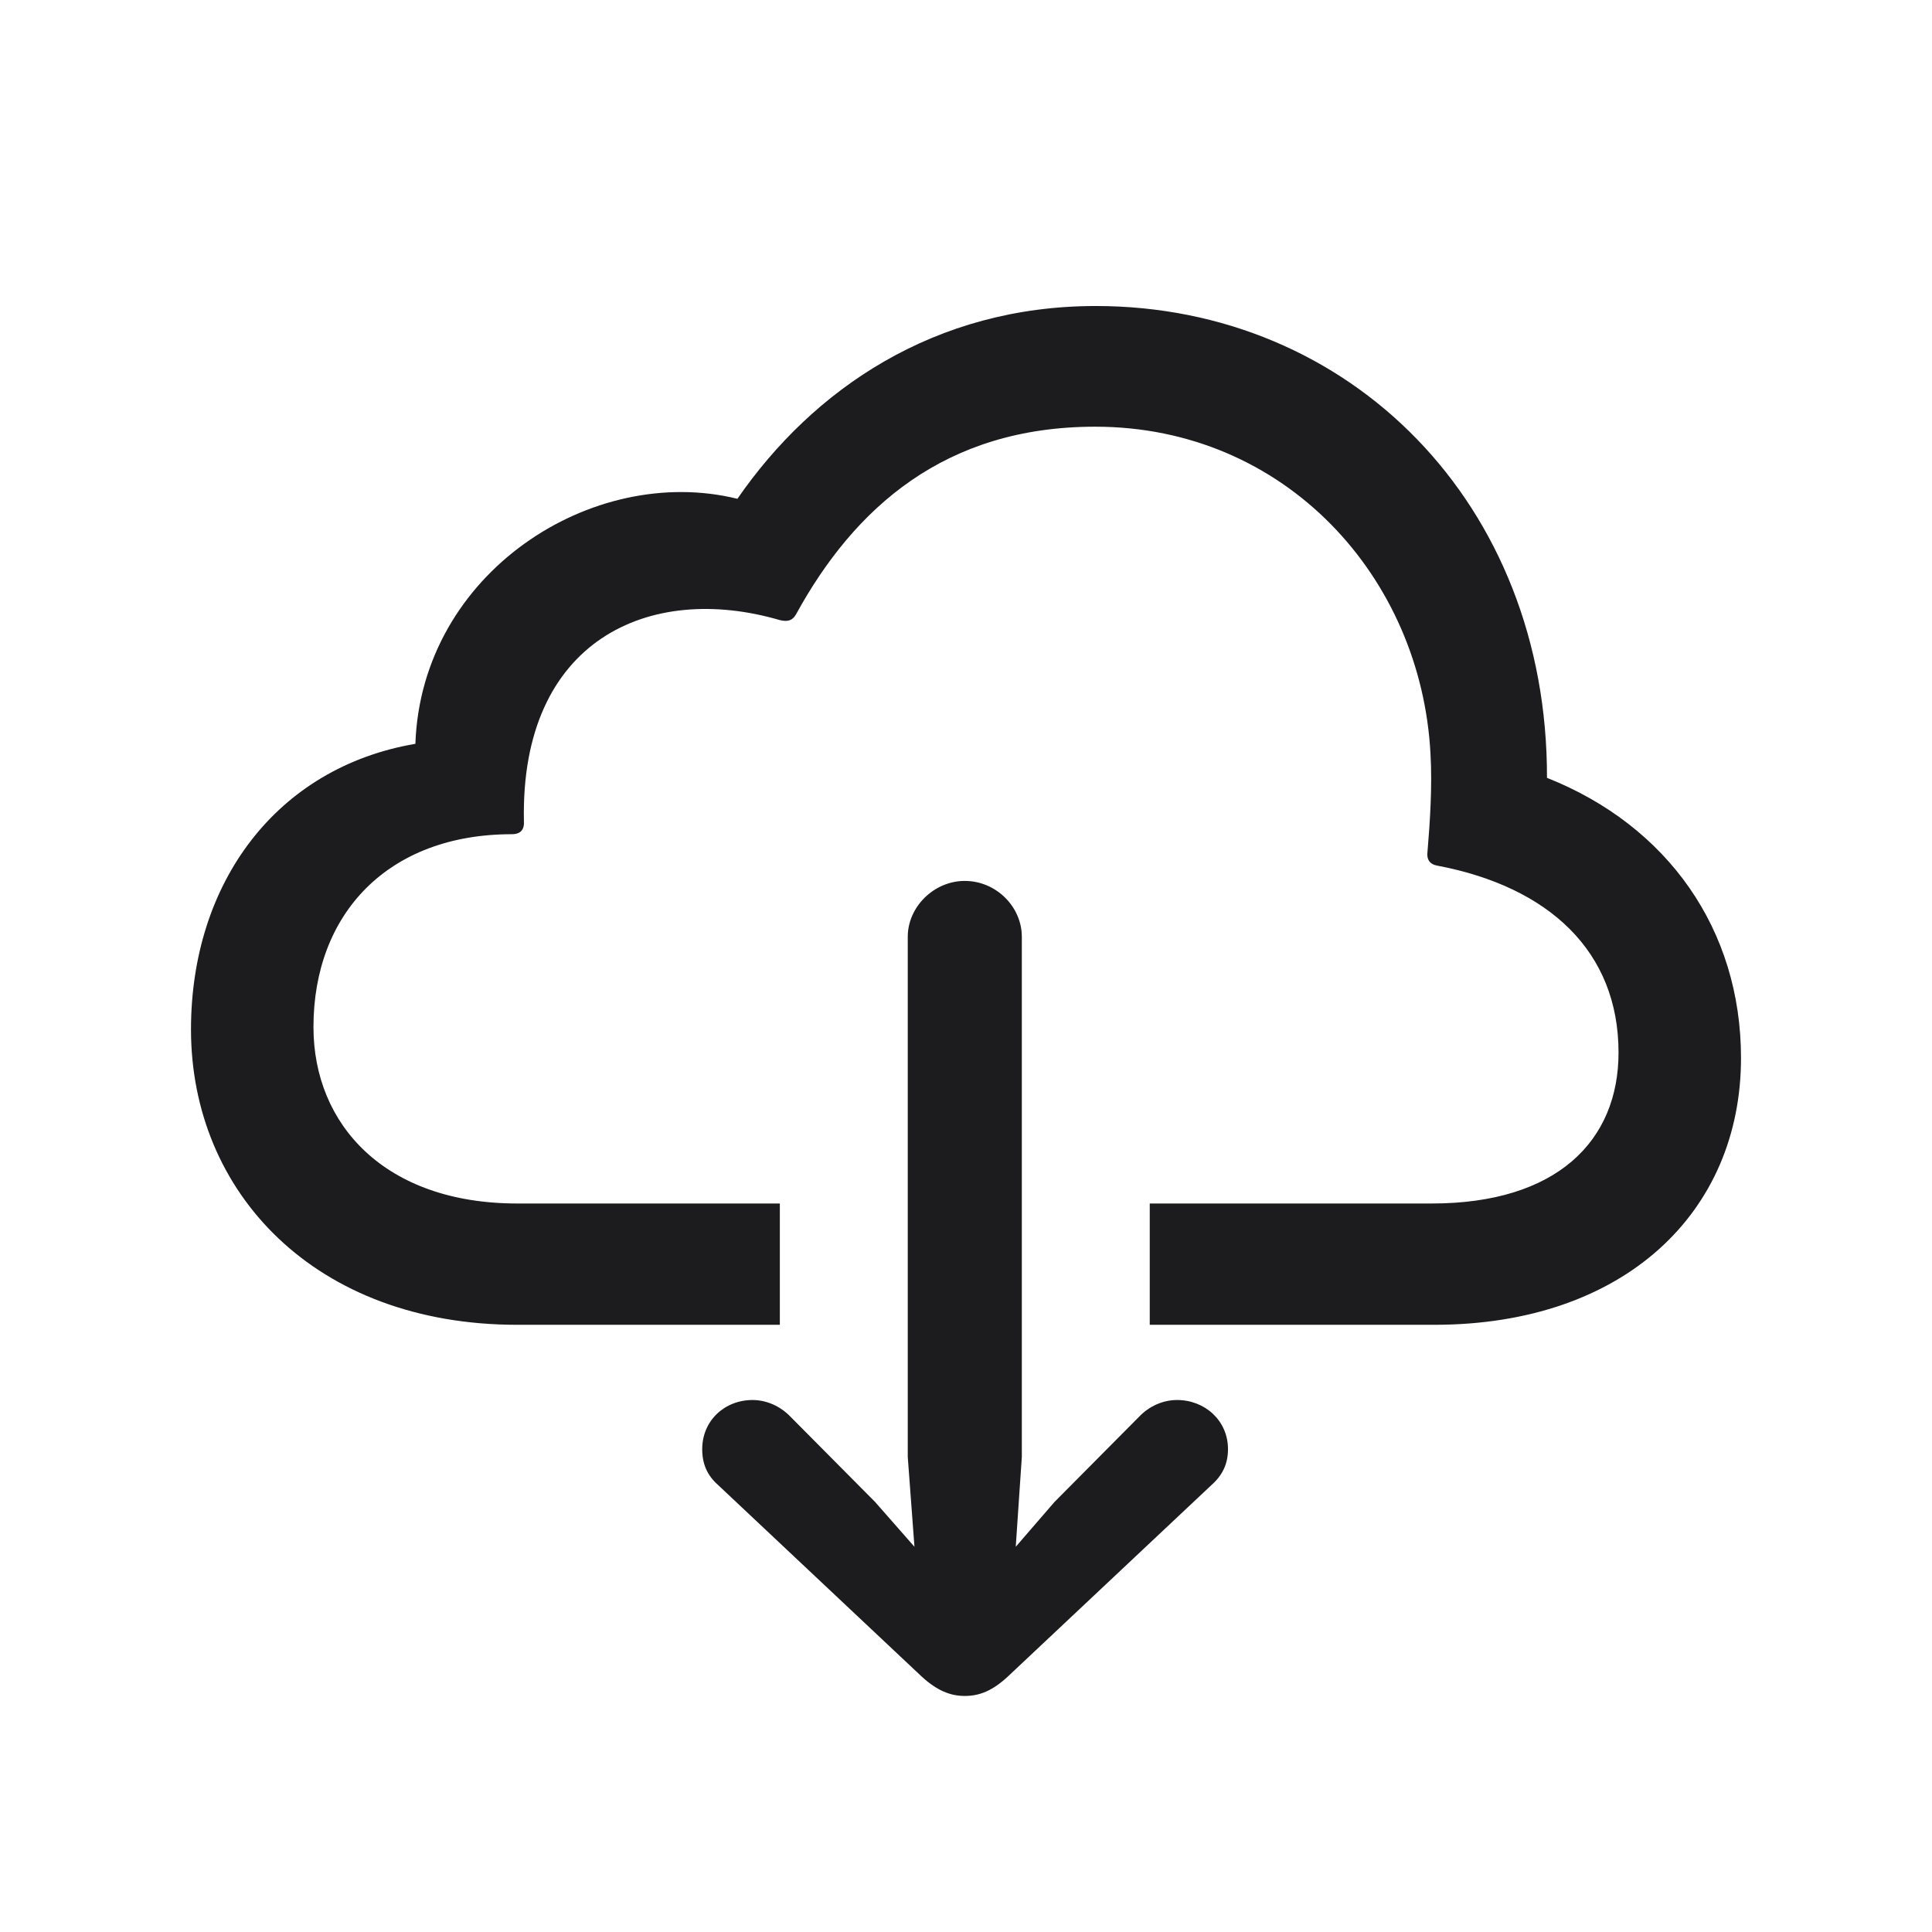 <svg width="28" height="28" viewBox="0 0 28 28" fill="none" xmlns="http://www.w3.org/2000/svg">
    <path
        d="M16.663 17.442V19.2H20.785C23.545 19.2 25.232 17.565 25.232 15.333C25.232 13.47 24.169 11.967 22.42 11.273C22.429 7.3 19.564 4.435 15.881 4.435C13.543 4.435 11.785 5.639 10.687 7.229C8.586 6.711 6.107 8.302 6.02 10.78C4.007 11.123 2.768 12.793 2.768 14.92C2.768 17.284 4.569 19.2 7.496 19.2H11.302V17.442H7.496C5.58 17.442 4.543 16.3 4.543 14.885C4.543 13.241 5.624 12.09 7.417 12.09C7.549 12.09 7.602 12.02 7.593 11.896C7.54 9.277 9.412 8.434 11.302 8.987C11.416 9.014 11.486 8.996 11.539 8.899C12.383 7.361 13.692 6.184 15.872 6.184C18.632 6.184 20.601 8.372 20.732 10.93C20.759 11.396 20.724 11.914 20.689 12.336C20.671 12.459 20.724 12.529 20.838 12.547C22.446 12.854 23.457 13.786 23.457 15.254C23.457 16.537 22.561 17.442 20.75 17.442H16.663ZM13.982 24.579C14.202 24.579 14.387 24.5 14.606 24.298L17.56 21.52C17.718 21.38 17.797 21.213 17.797 21.002C17.797 20.589 17.463 20.29 17.059 20.29C16.856 20.29 16.654 20.378 16.505 20.536L15.283 21.767L14.721 22.417L14.809 21.116V13.575C14.809 13.145 14.44 12.767 13.982 12.767C13.534 12.767 13.156 13.145 13.156 13.575V21.116L13.253 22.417L12.682 21.767L11.46 20.536C11.31 20.378 11.108 20.29 10.906 20.29C10.502 20.29 10.177 20.589 10.177 21.002C10.177 21.213 10.247 21.38 10.405 21.52L13.358 24.298C13.578 24.5 13.771 24.579 13.982 24.579Z"
        fill="#1C1C1E" />
</svg>
